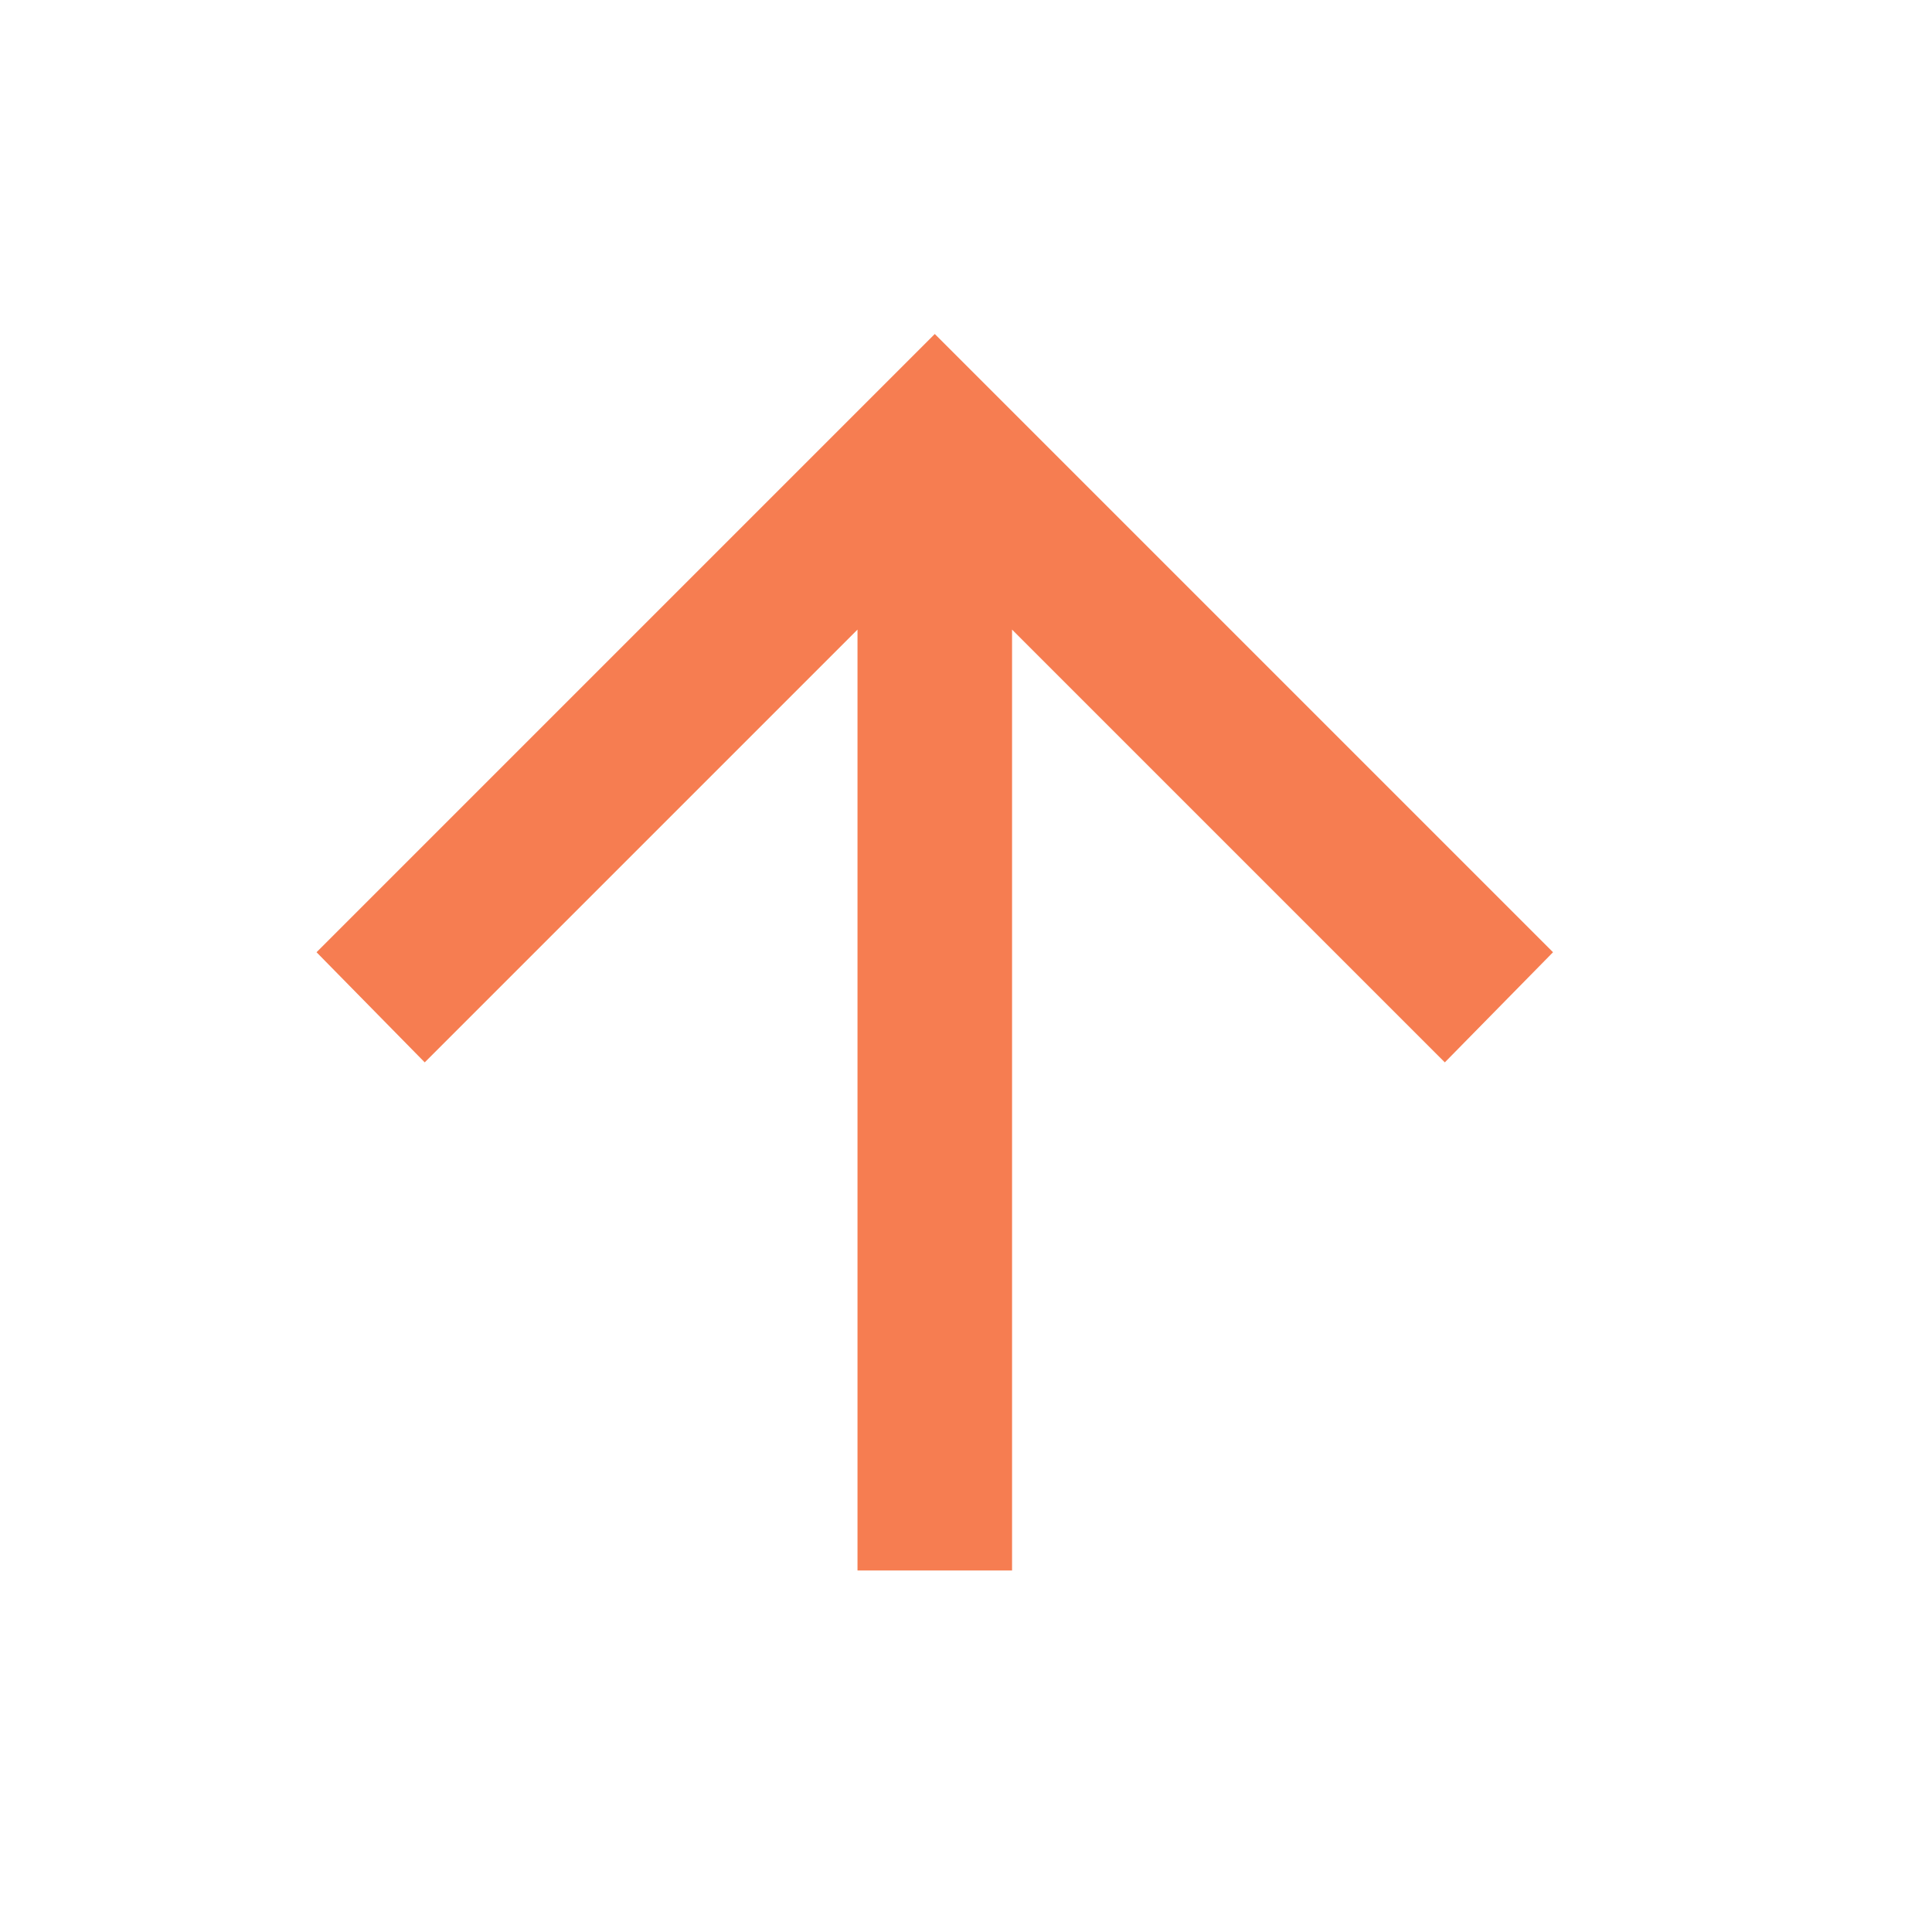 <svg width="25" height="25" viewBox="0 0 25 25" fill="none" xmlns="http://www.w3.org/2000/svg">
<mask id="mask0_691_82" style="mask-type:alpha" maskUnits="userSpaceOnUse" x="0" y="0" width="25" height="25">
<rect x="0.096" y="0.322" width="24" height="24" fill="#D9D9D9"/>
</mask>
<g mask="url(#mask0_691_82)">
<path d="M11.096 20.322V8.147L5.496 13.747L4.096 12.322L12.096 4.322L20.096 12.322L18.696 13.747L13.096 8.147V20.322H11.096Z" fill="#F67D51"/>
</g>
</svg>
